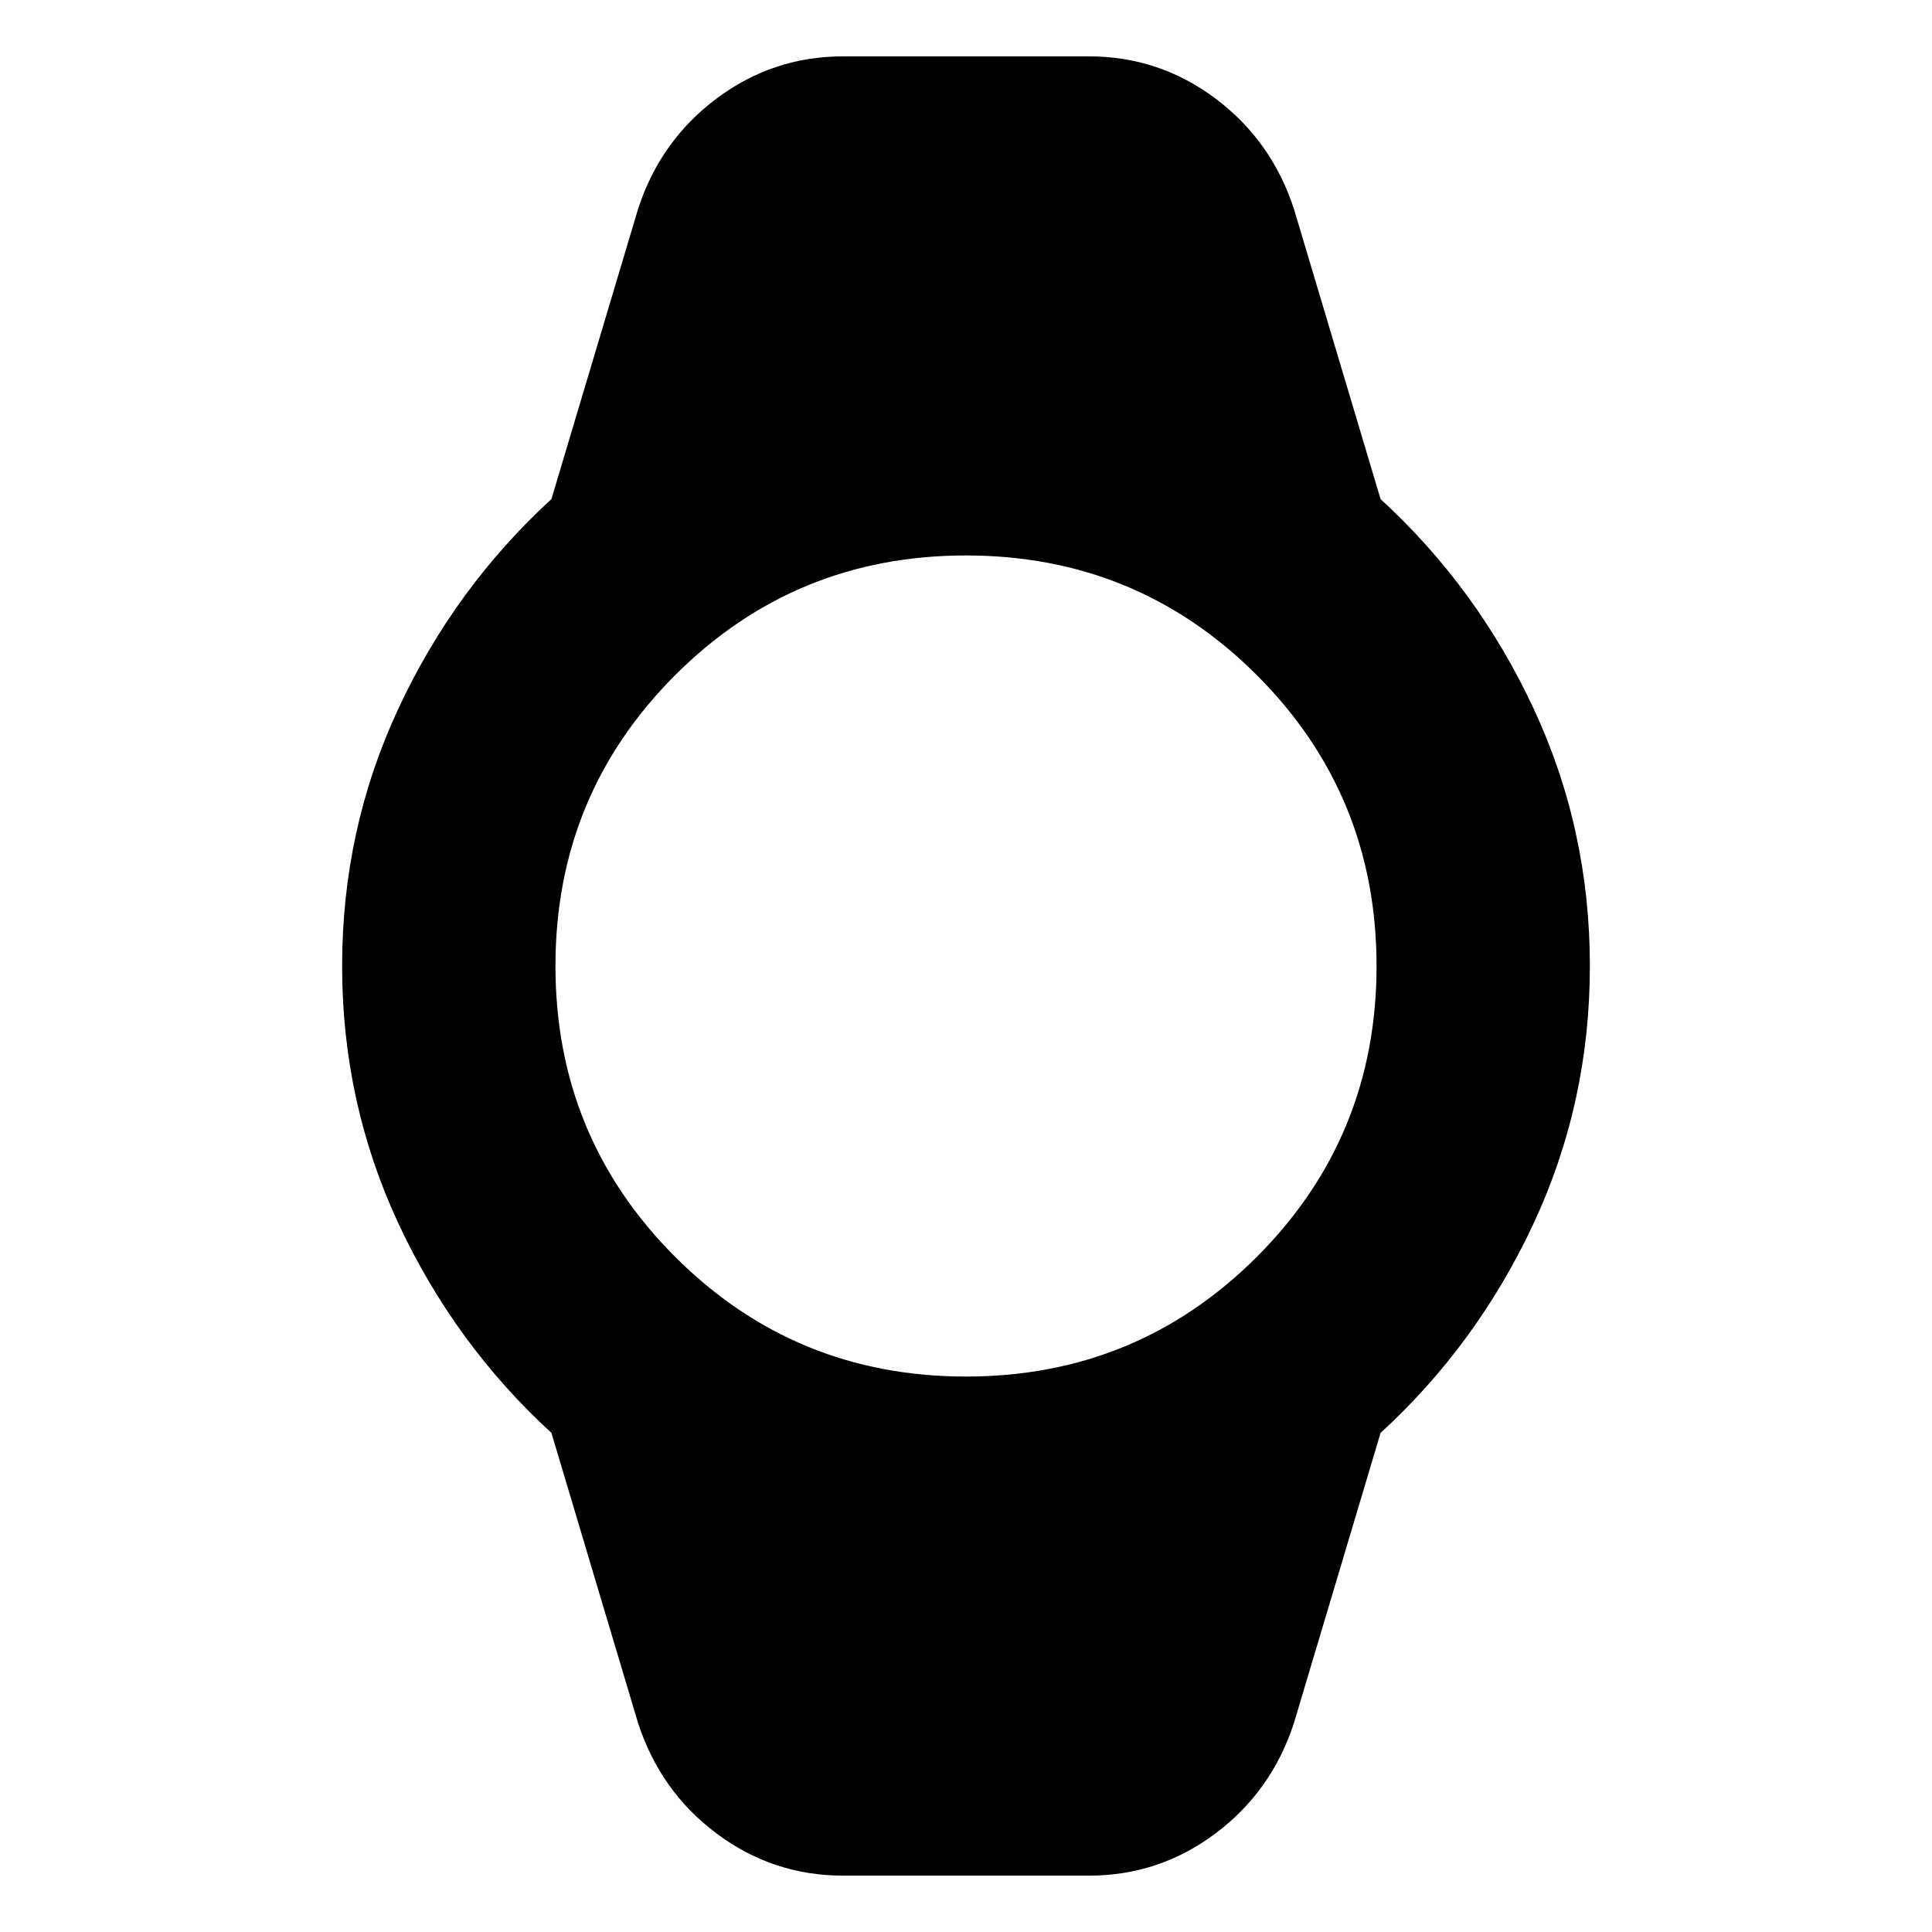 <svg xmlns="http://www.w3.org/2000/svg" height="24" width="24"><path d="M10.475 23.3Q9.6 23.3 8.9 22.775Q8.2 22.25 7.925 21.4L6.85 17.8Q5.65 16.7 4.95 15.2Q4.25 13.7 4.25 12Q4.25 10.3 4.95 8.8Q5.65 7.3 6.85 6.2L7.925 2.6Q8.2 1.75 8.9 1.225Q9.6 0.7 10.475 0.7H13.525Q14.4 0.7 15.1 1.225Q15.8 1.75 16.075 2.6L17.15 6.2Q18.35 7.3 19.05 8.8Q19.75 10.3 19.75 12Q19.75 13.7 19.05 15.2Q18.35 16.7 17.15 17.8L16.075 21.4Q15.8 22.25 15.1 22.775Q14.4 23.3 13.525 23.3ZM12 17.1Q14.125 17.1 15.613 15.613Q17.1 14.125 17.1 12Q17.1 9.875 15.613 8.387Q14.125 6.9 12 6.9Q9.875 6.9 8.387 8.387Q6.9 9.875 6.9 12Q6.9 14.125 8.387 15.613Q9.875 17.1 12 17.1Z"/></svg>